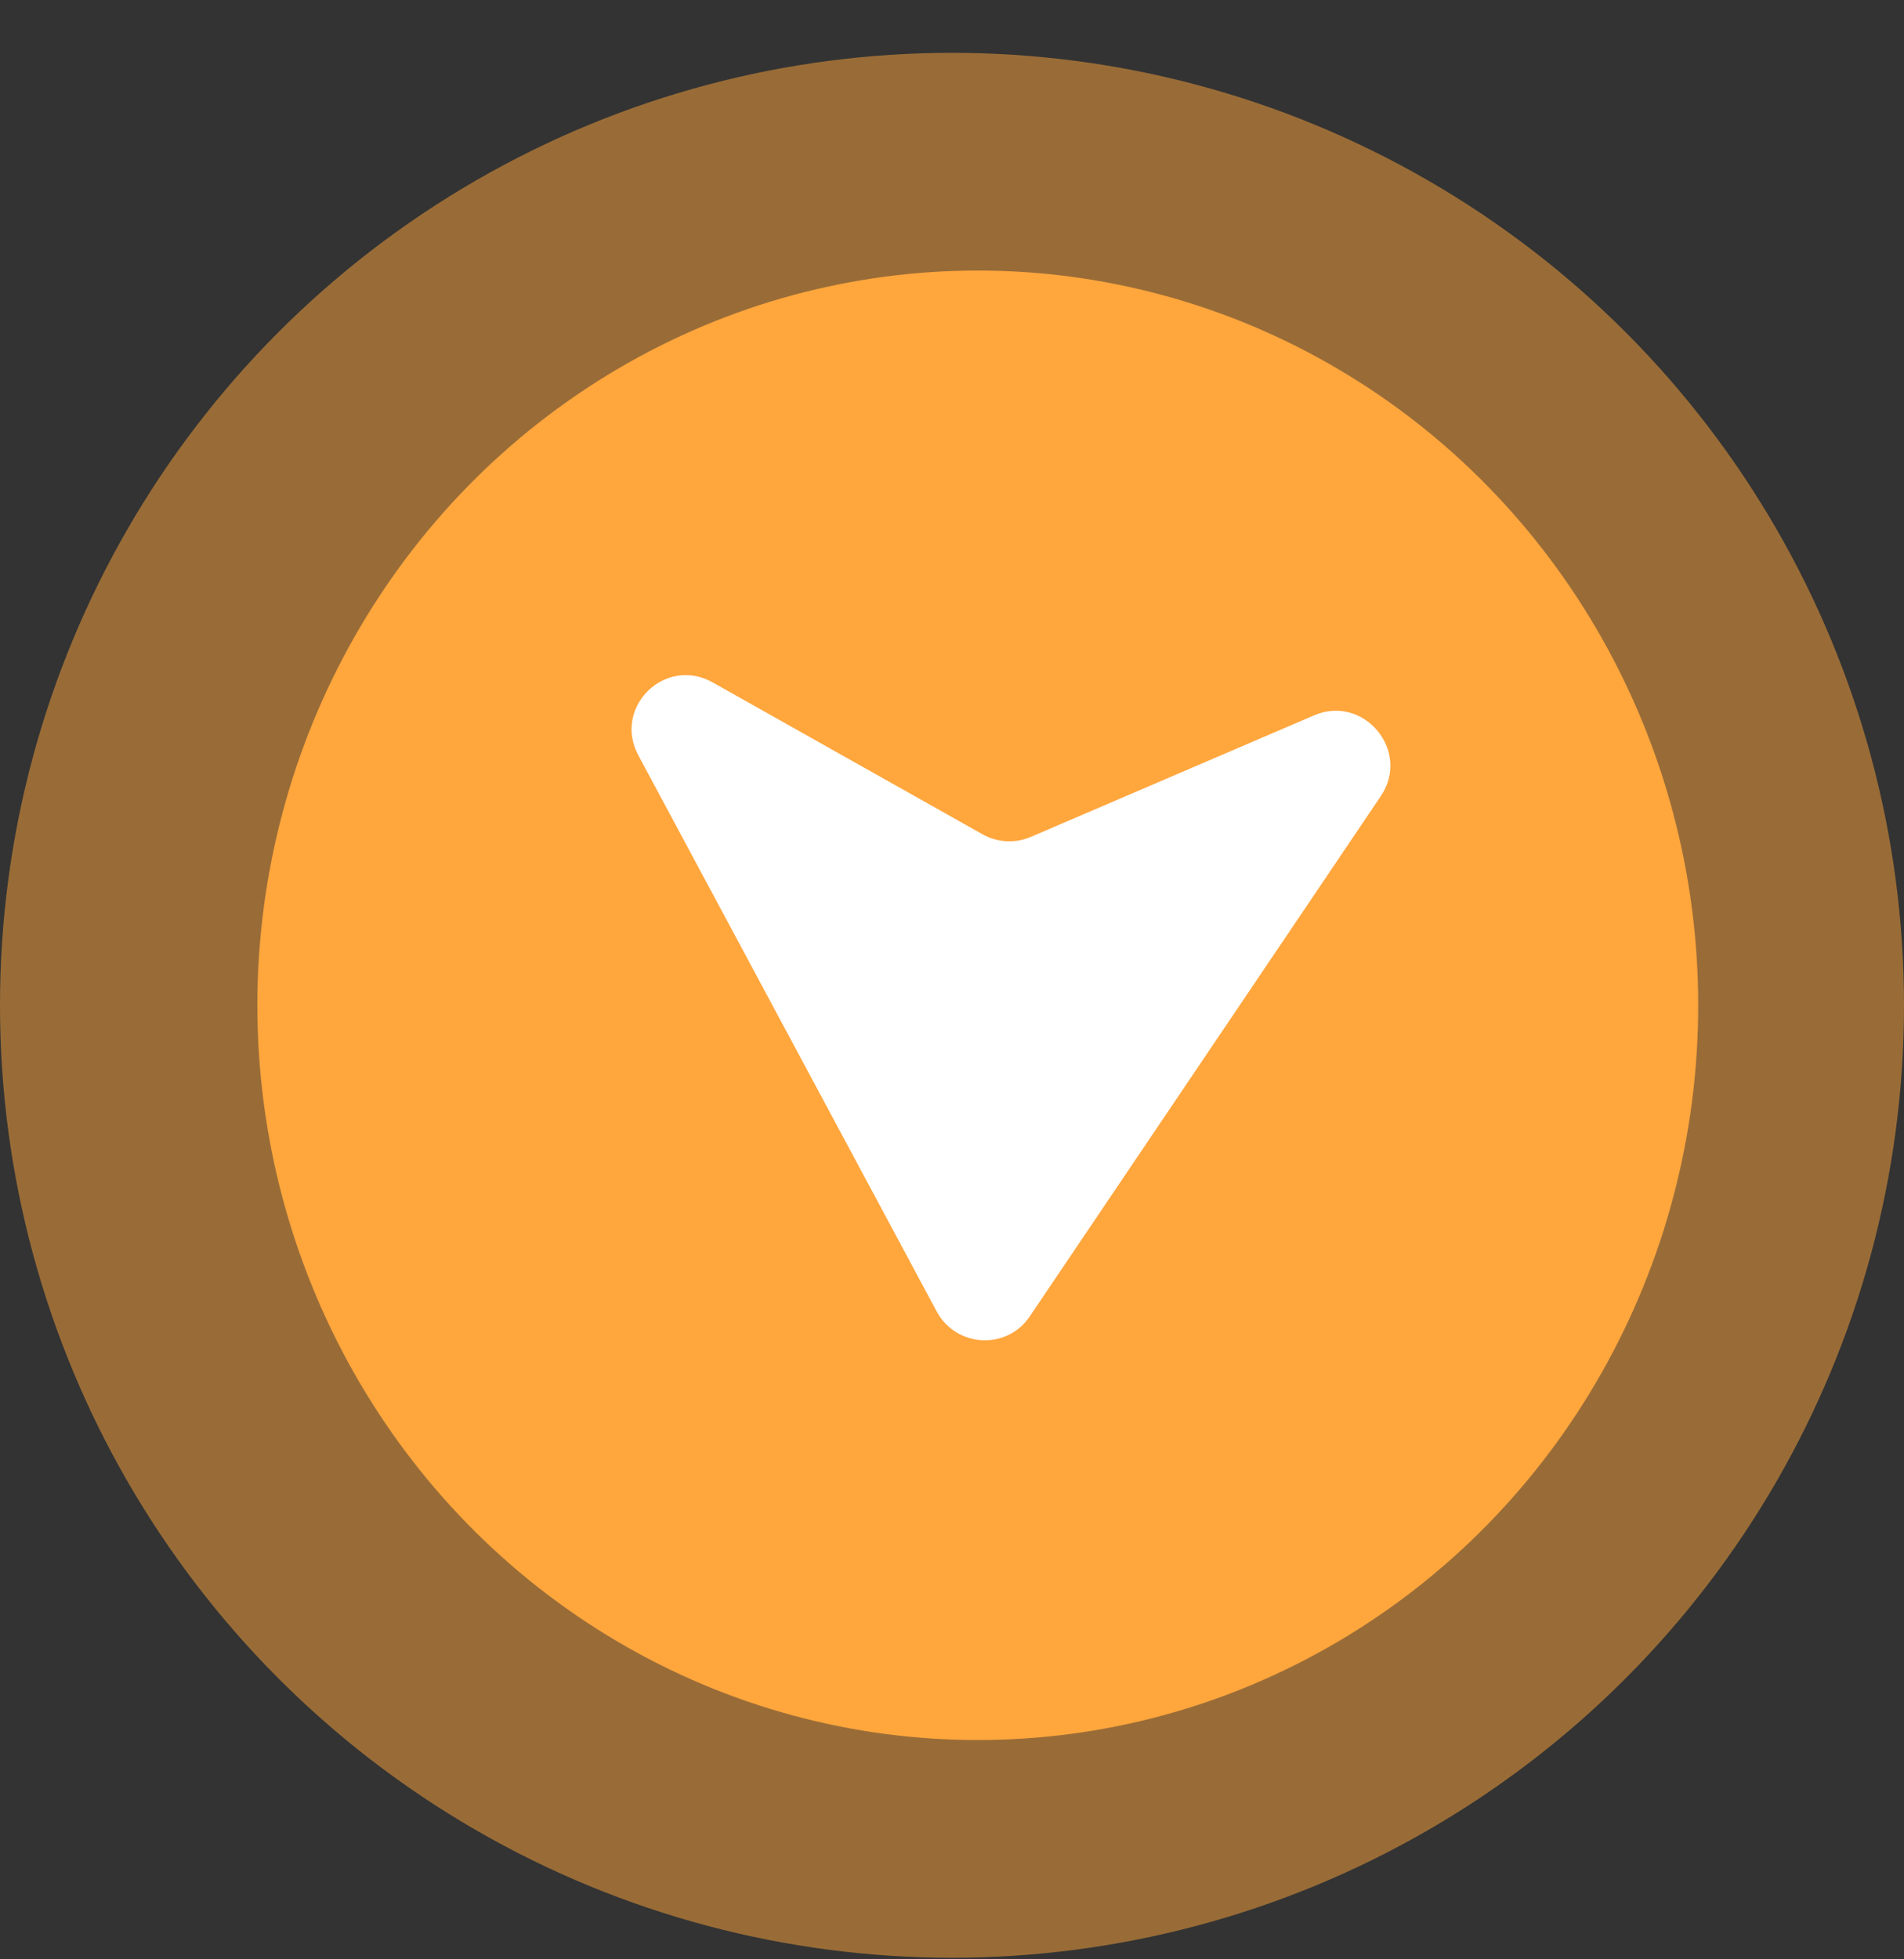 <svg width="35" height="36" viewBox="0 0 35 36" fill="none" xmlns="http://www.w3.org/2000/svg">
    <rect x="0" y="0" width="35" height="36" fill="#333333" stroke="none"/>
    <circle cx="17.5" cy="18.471" r="17.5" fill="#FFA63D" fill-opacity="0.5" />
    <ellipse cx="17.974" cy="18.471" rx="13.243" ry="13.5" fill="#FFA63D" />
    <path transform="rotate(180, 18.5, 18.5)"
        d="M18.072 12.811C18.492 12.189 19.425 12.24 19.782 12.905L25.266 23.122C25.74 24.004 24.773 24.953 23.9 24.462L18.939 21.671C18.666 21.518 18.34 21.5 18.054 21.622L12.845 23.856C11.928 24.249 11.059 23.2 11.617 22.373L18.072 12.811Z"
        fill="white" />
</svg>